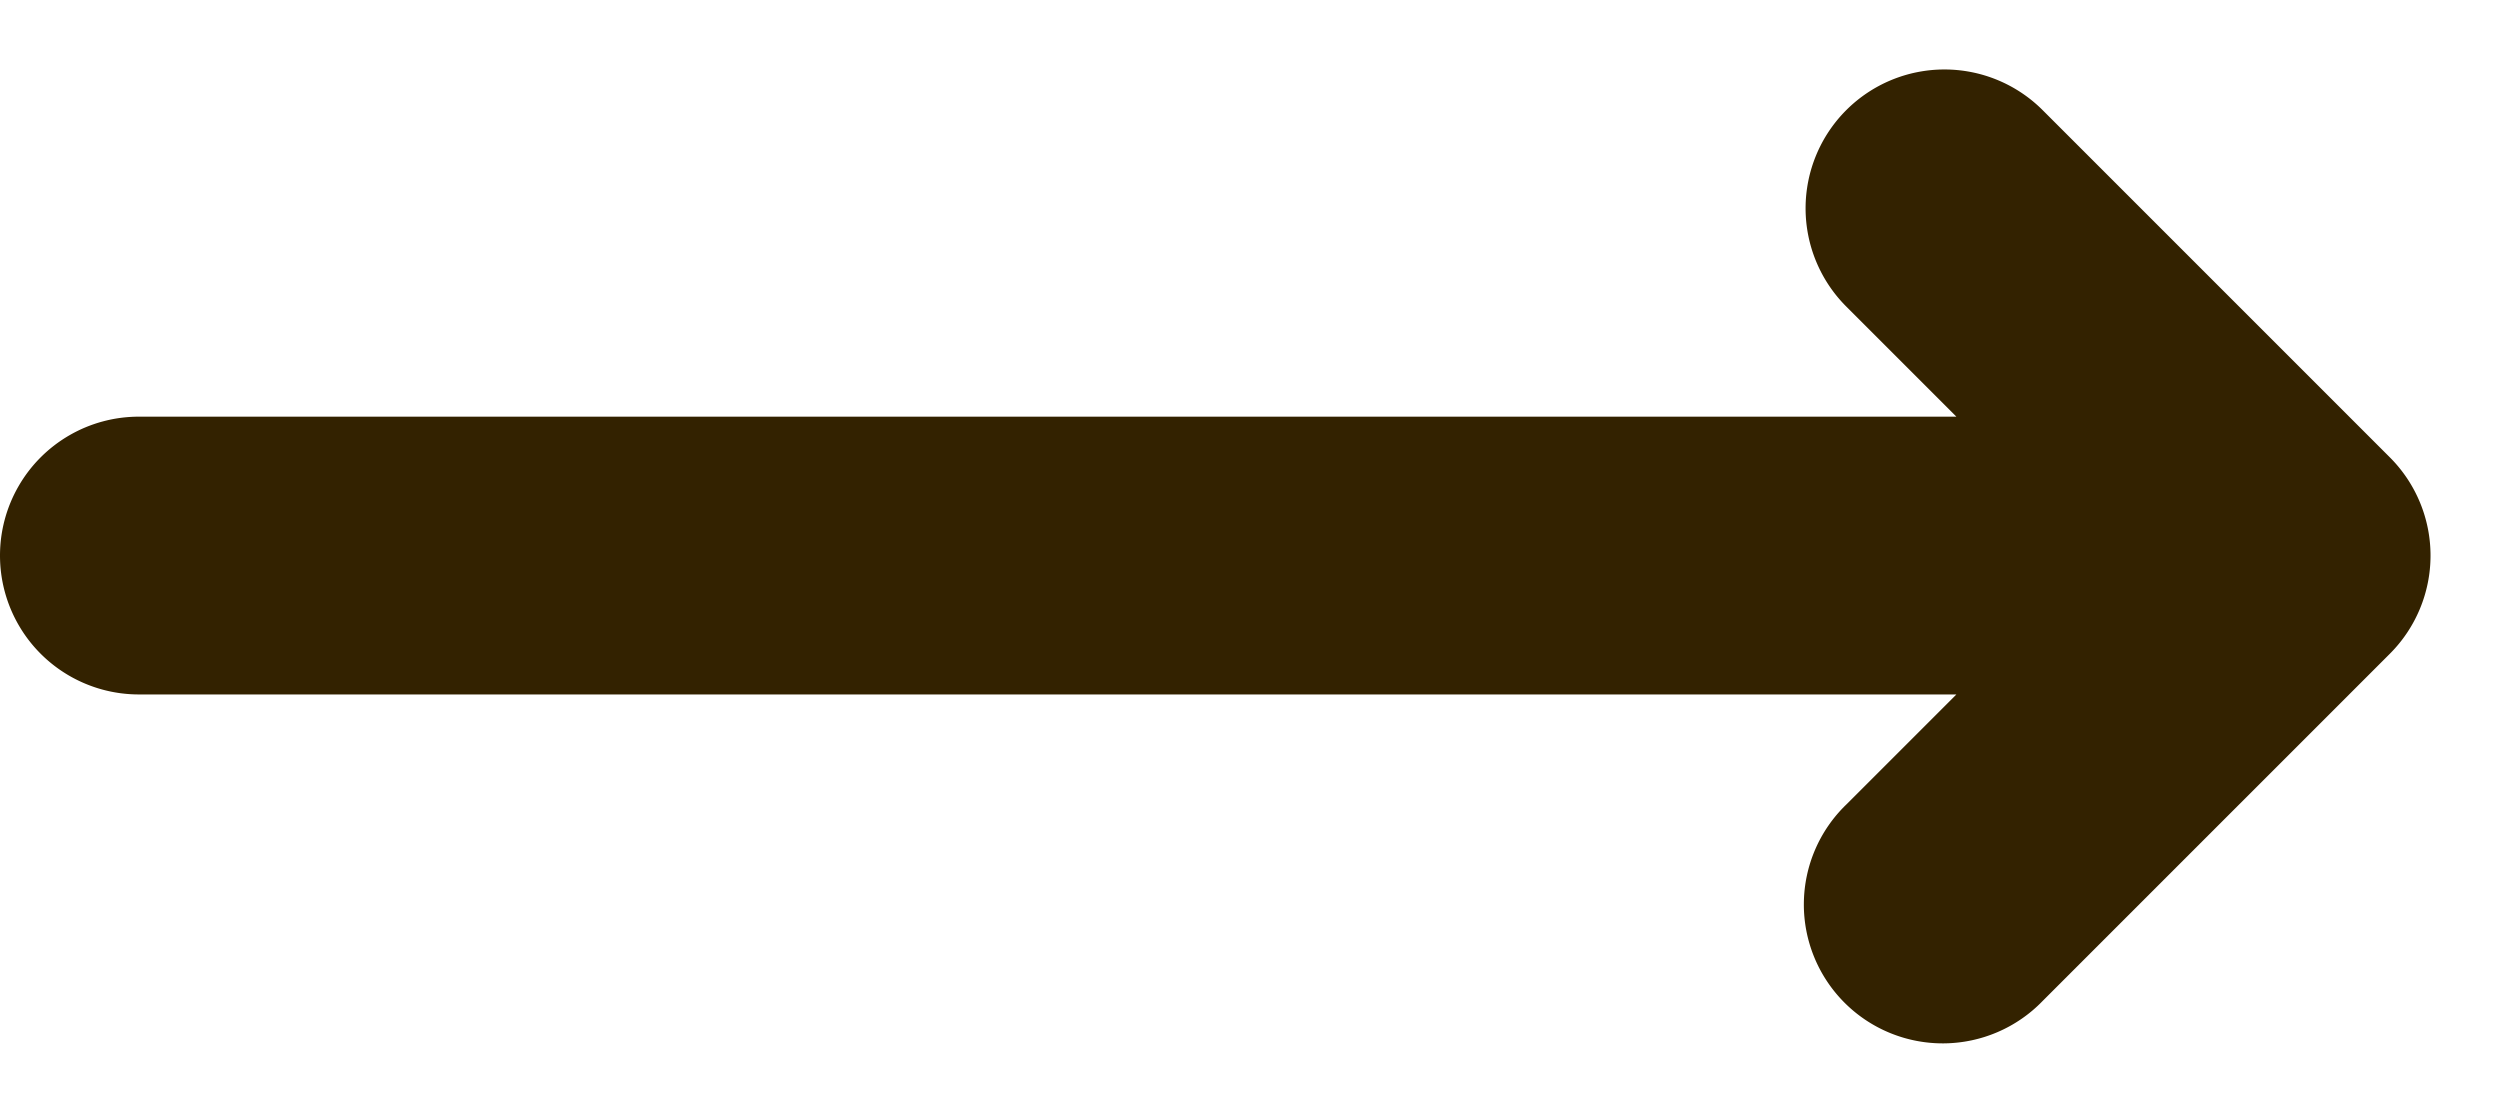<svg width="18" height="8" fill="none" xmlns="http://www.w3.org/2000/svg"><path fill-rule="evenodd" clip-rule="evenodd" d="M13.293.793a1 1 0 0 1 1.414 0l2.5 2.5a1 1 0 0 1 0 1.414l-2.5 2.5a1 1 0 1 1-1.414-1.414L14.086 5H1a1 1 0 0 1 0-2h13.086l-.793-.793a1 1 0 0 1 0-1.414Z" fill="#320"/></svg>